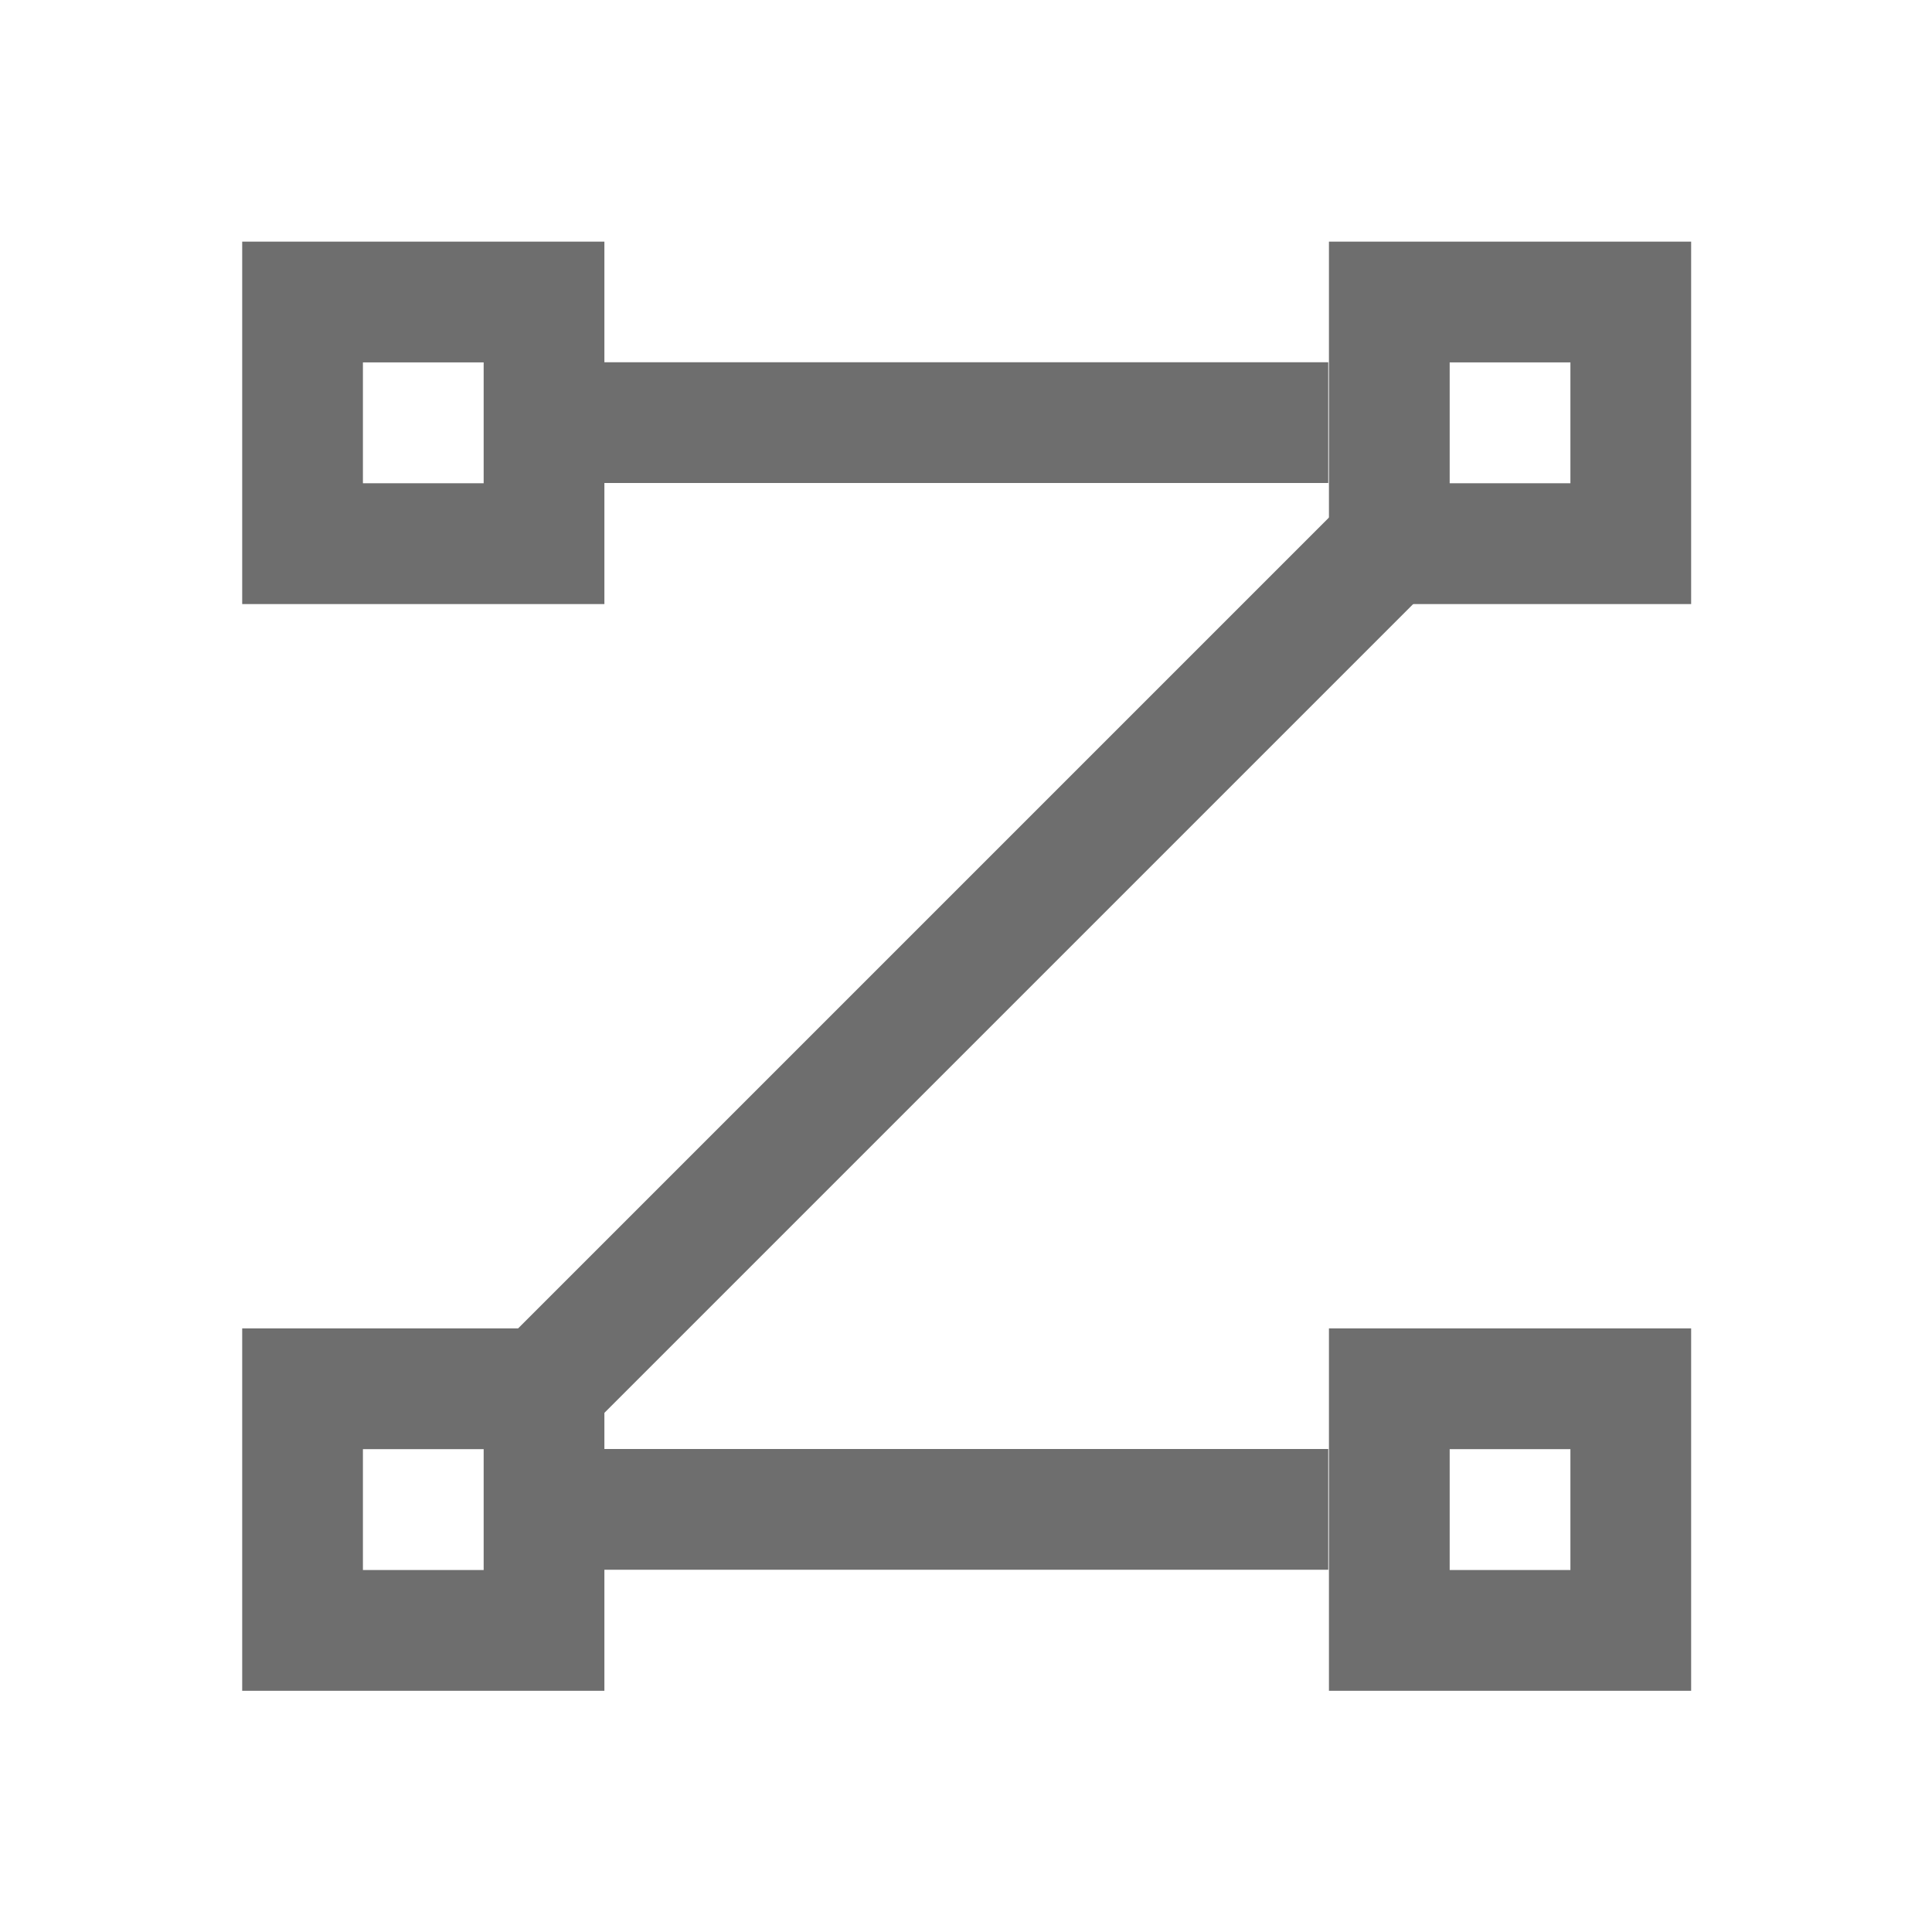 <?xml version="1.0" encoding="UTF-8" standalone="no"?>
<!DOCTYPE svg PUBLIC "-//W3C//DTD SVG 1.1//EN" "http://www.w3.org/Graphics/SVG/1.1/DTD/svg11.dtd">
<svg width="100%" height="100%" viewBox="0 0 16 16" version="1.1" xmlns="http://www.w3.org/2000/svg" xmlns:xlink="http://www.w3.org/1999/xlink" xml:space="preserve" xmlns:serif="http://www.serif.com/" style="fill-rule:evenodd;clip-rule:evenodd;stroke-linejoin:round;stroke-miterlimit:2;">
    <g transform="matrix(1,0,0,1,-95,0)">
        <g id="shape_handles" transform="matrix(1,0,0,1,-315.667,0)">
            <rect x="410.667" y="0" width="16" height="16" style="fill:none;"/>
            <g transform="matrix(0.874,0,0,0.863,327.789,0.294)">
                <path d="M100.553,1.978L97.121,1.978L97.121,5.456L100.553,5.456L100.553,1.978ZM99.409,3.137L99.409,4.297C99.409,4.297 98.265,4.297 98.265,4.297C98.265,4.297 98.265,3.137 98.265,3.137L99.409,3.137Z" style="fill:rgb(110,110,110);"/>
            </g>
            <g transform="matrix(0.874,0,0,0.863,336.789,0.294)">
                <path d="M100.553,1.978L97.121,1.978L97.121,5.456L100.553,5.456L100.553,1.978ZM99.409,3.137L99.409,4.297C99.409,4.297 98.265,4.297 98.265,4.297C98.265,4.297 98.265,3.137 98.265,3.137L99.409,3.137Z" style="fill:rgb(110,110,110);"/>
            </g>
            <g transform="matrix(0.874,0,0,0.863,327.789,9.294)">
                <path d="M100.553,1.978L97.121,1.978L97.121,5.456L100.553,5.456L100.553,1.978ZM99.409,3.137L99.409,4.297C99.409,4.297 98.265,4.297 98.265,4.297C98.265,4.297 98.265,3.137 98.265,3.137L99.409,3.137Z" style="fill:rgb(110,110,110);"/>
            </g>
            <g transform="matrix(0.874,0,0,0.863,336.789,9.294)">
                <path d="M100.553,1.978L97.121,1.978L97.121,5.456L100.553,5.456L100.553,1.978ZM99.409,3.137L99.409,4.297C99.409,4.297 98.265,4.297 98.265,4.297C98.265,4.297 98.265,3.137 98.265,3.137L99.409,3.137Z" style="fill:rgb(110,110,110);"/>
            </g>
            <g transform="matrix(1.5,0,0,1,264.167,0)">
                <rect x="101" y="3" width="4" height="1" style="fill:rgb(110,110,110);"/>
            </g>
            <g transform="matrix(1.5,0,0,1,264.167,9)">
                <rect x="101" y="3" width="4" height="1" style="fill:rgb(110,110,110);"/>
            </g>
            <g transform="matrix(1.823,-1.823,0.707,0.707,228.4,193.317)">
                <rect x="101" y="3" width="4" height="1" style="fill:rgb(110,110,110);"/>
            </g>
        </g>
    </g>
</svg>
